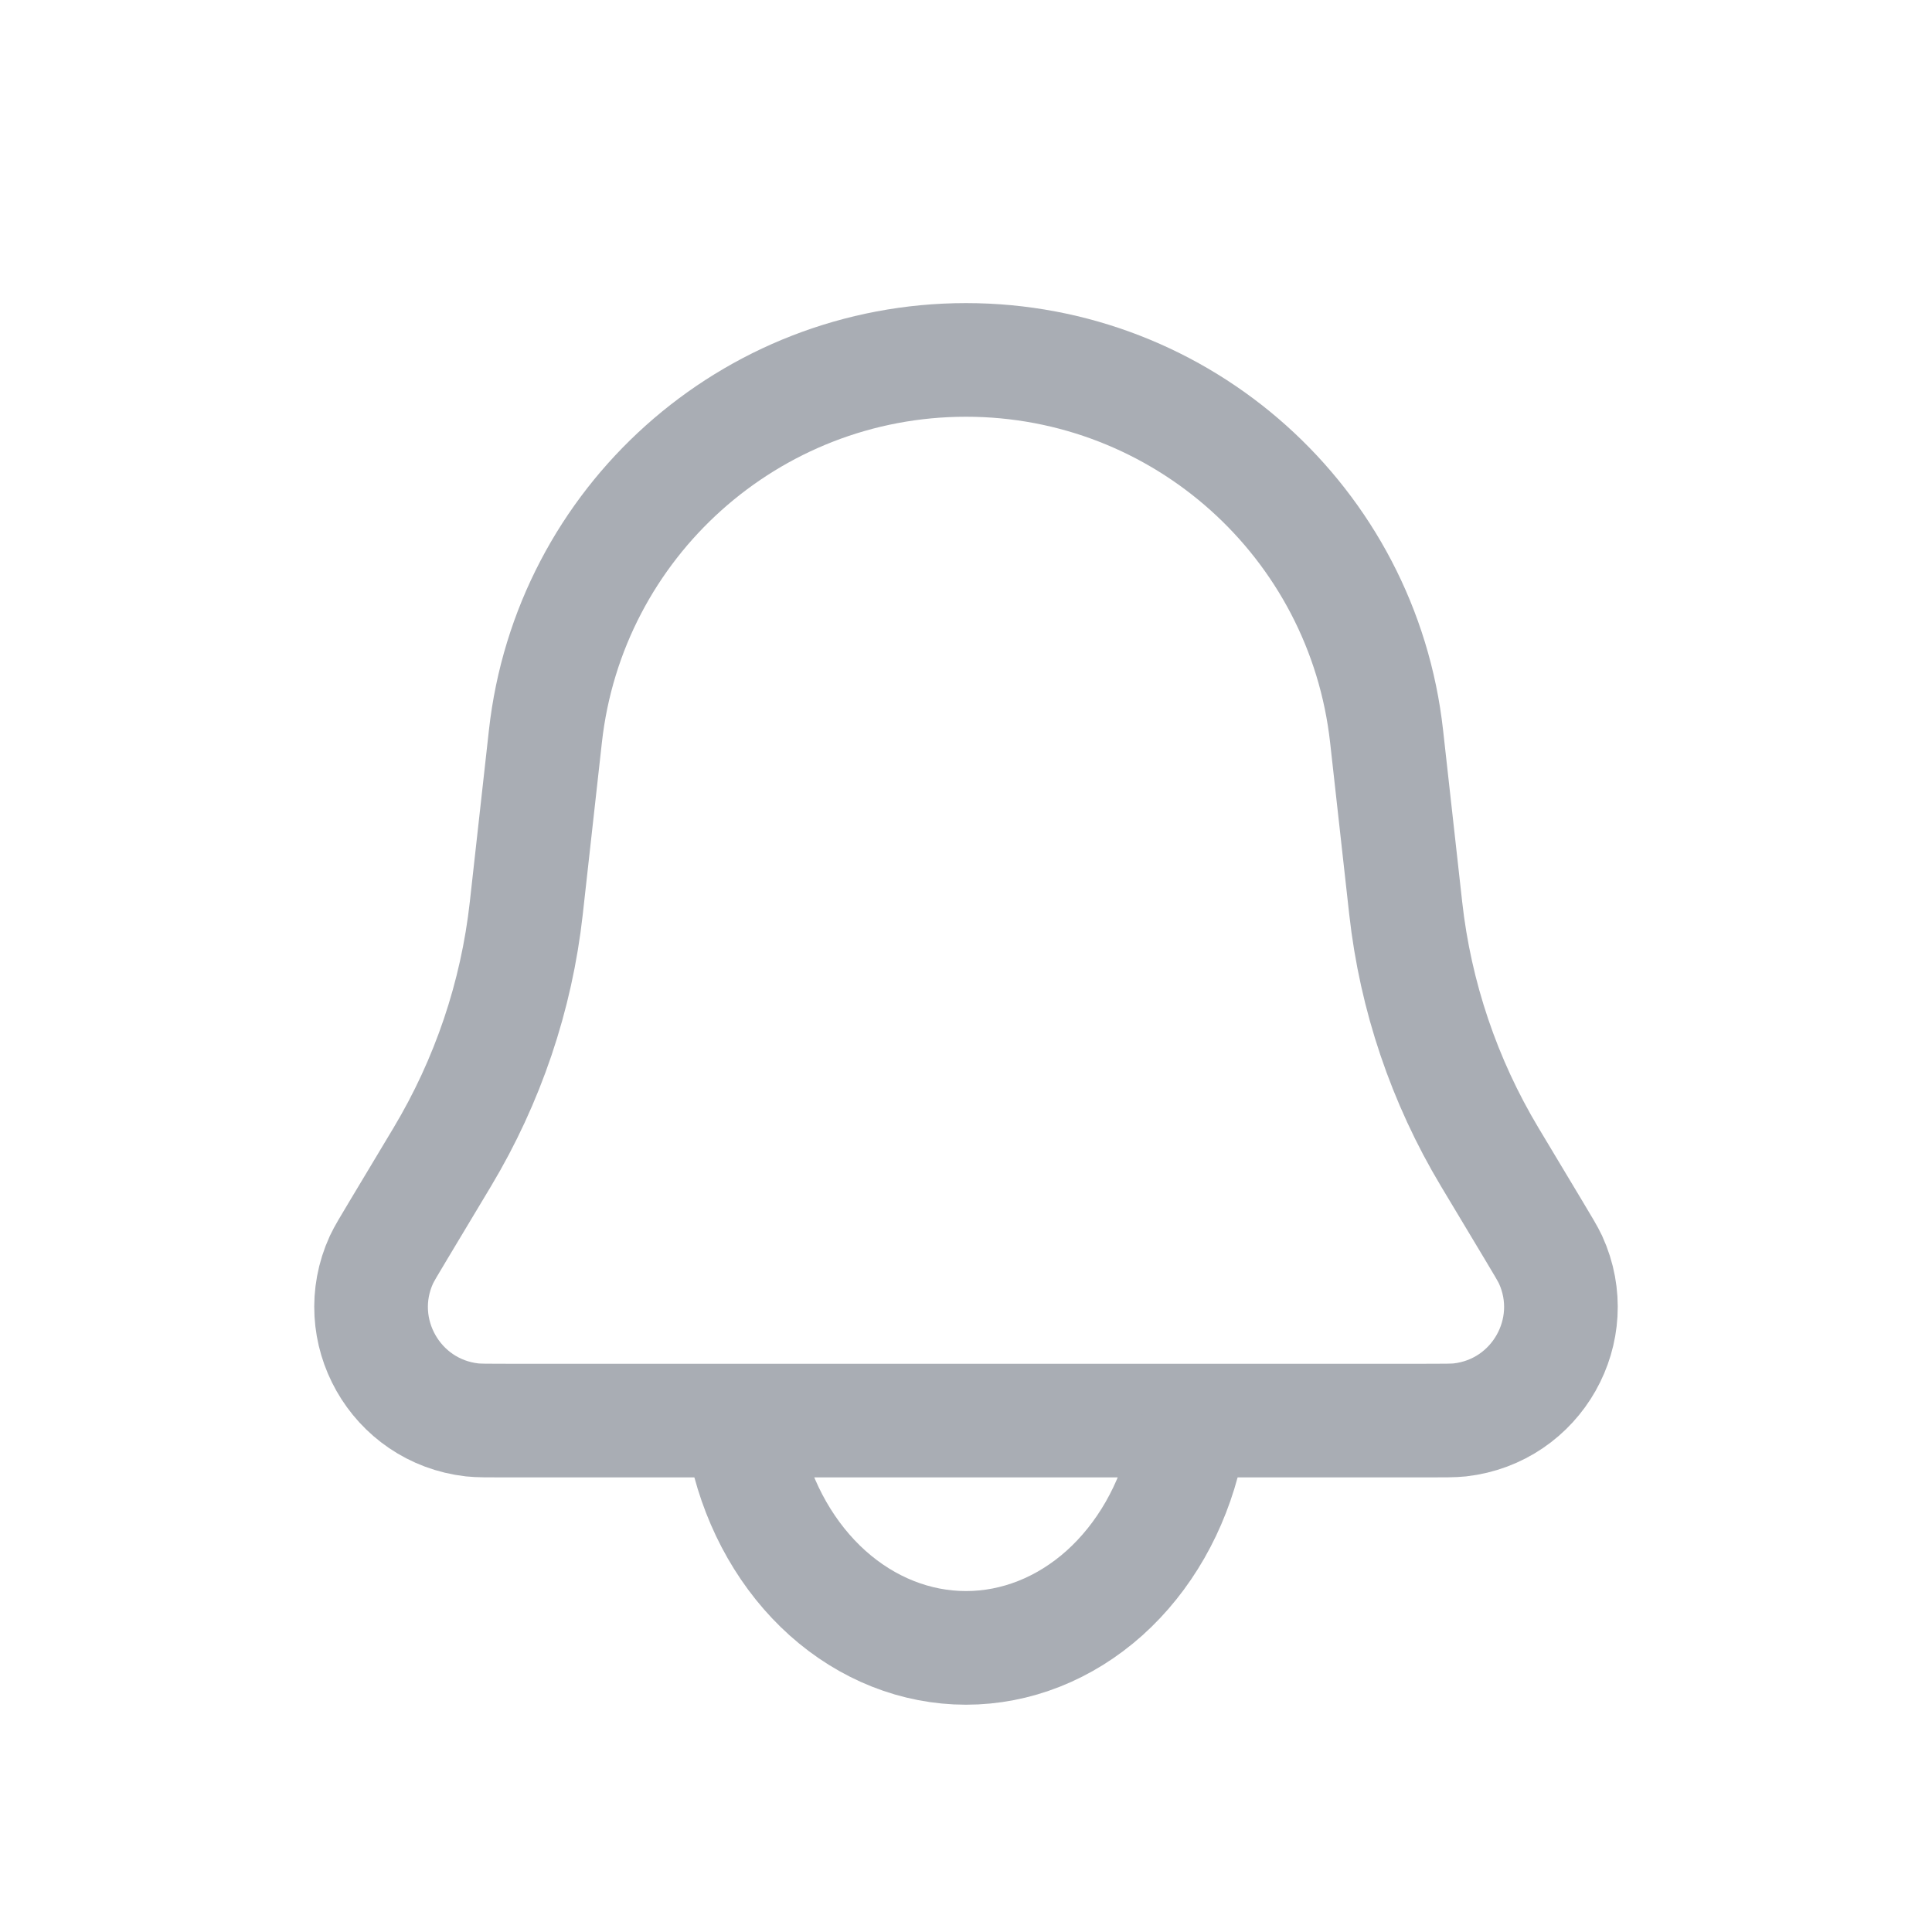 <svg width="17" height="17" viewBox="0 0 17 17" fill="none" xmlns="http://www.w3.org/2000/svg">
<path d="M4.799 6.48C5.008 4.594 6.602 3.167 8.5 3.167V3.167C10.398 3.167 11.992 4.594 12.201 6.48L12.369 7.99C12.455 8.766 12.708 9.513 13.109 10.182L13.494 10.824C13.578 10.964 13.62 11.034 13.644 11.085C13.926 11.704 13.522 12.417 12.846 12.494C12.79 12.5 12.709 12.5 12.545 12.5H4.455C4.291 12.5 4.21 12.5 4.154 12.494C3.478 12.417 3.074 11.704 3.356 11.085C3.38 11.034 3.422 10.964 3.506 10.824L3.891 10.182C4.292 9.513 4.545 8.766 4.631 7.99L4.799 6.48Z" stroke="#A9ADB4"/>
<path d="M6.568 12.771C6.682 13.267 6.933 13.705 7.282 14.018C7.632 14.331 8.06 14.5 8.5 14.5C8.94 14.5 9.368 14.331 9.718 14.018C10.067 13.705 10.318 13.267 10.432 12.771" stroke="#A9ADB4" stroke-linecap="round"/>
</svg>
